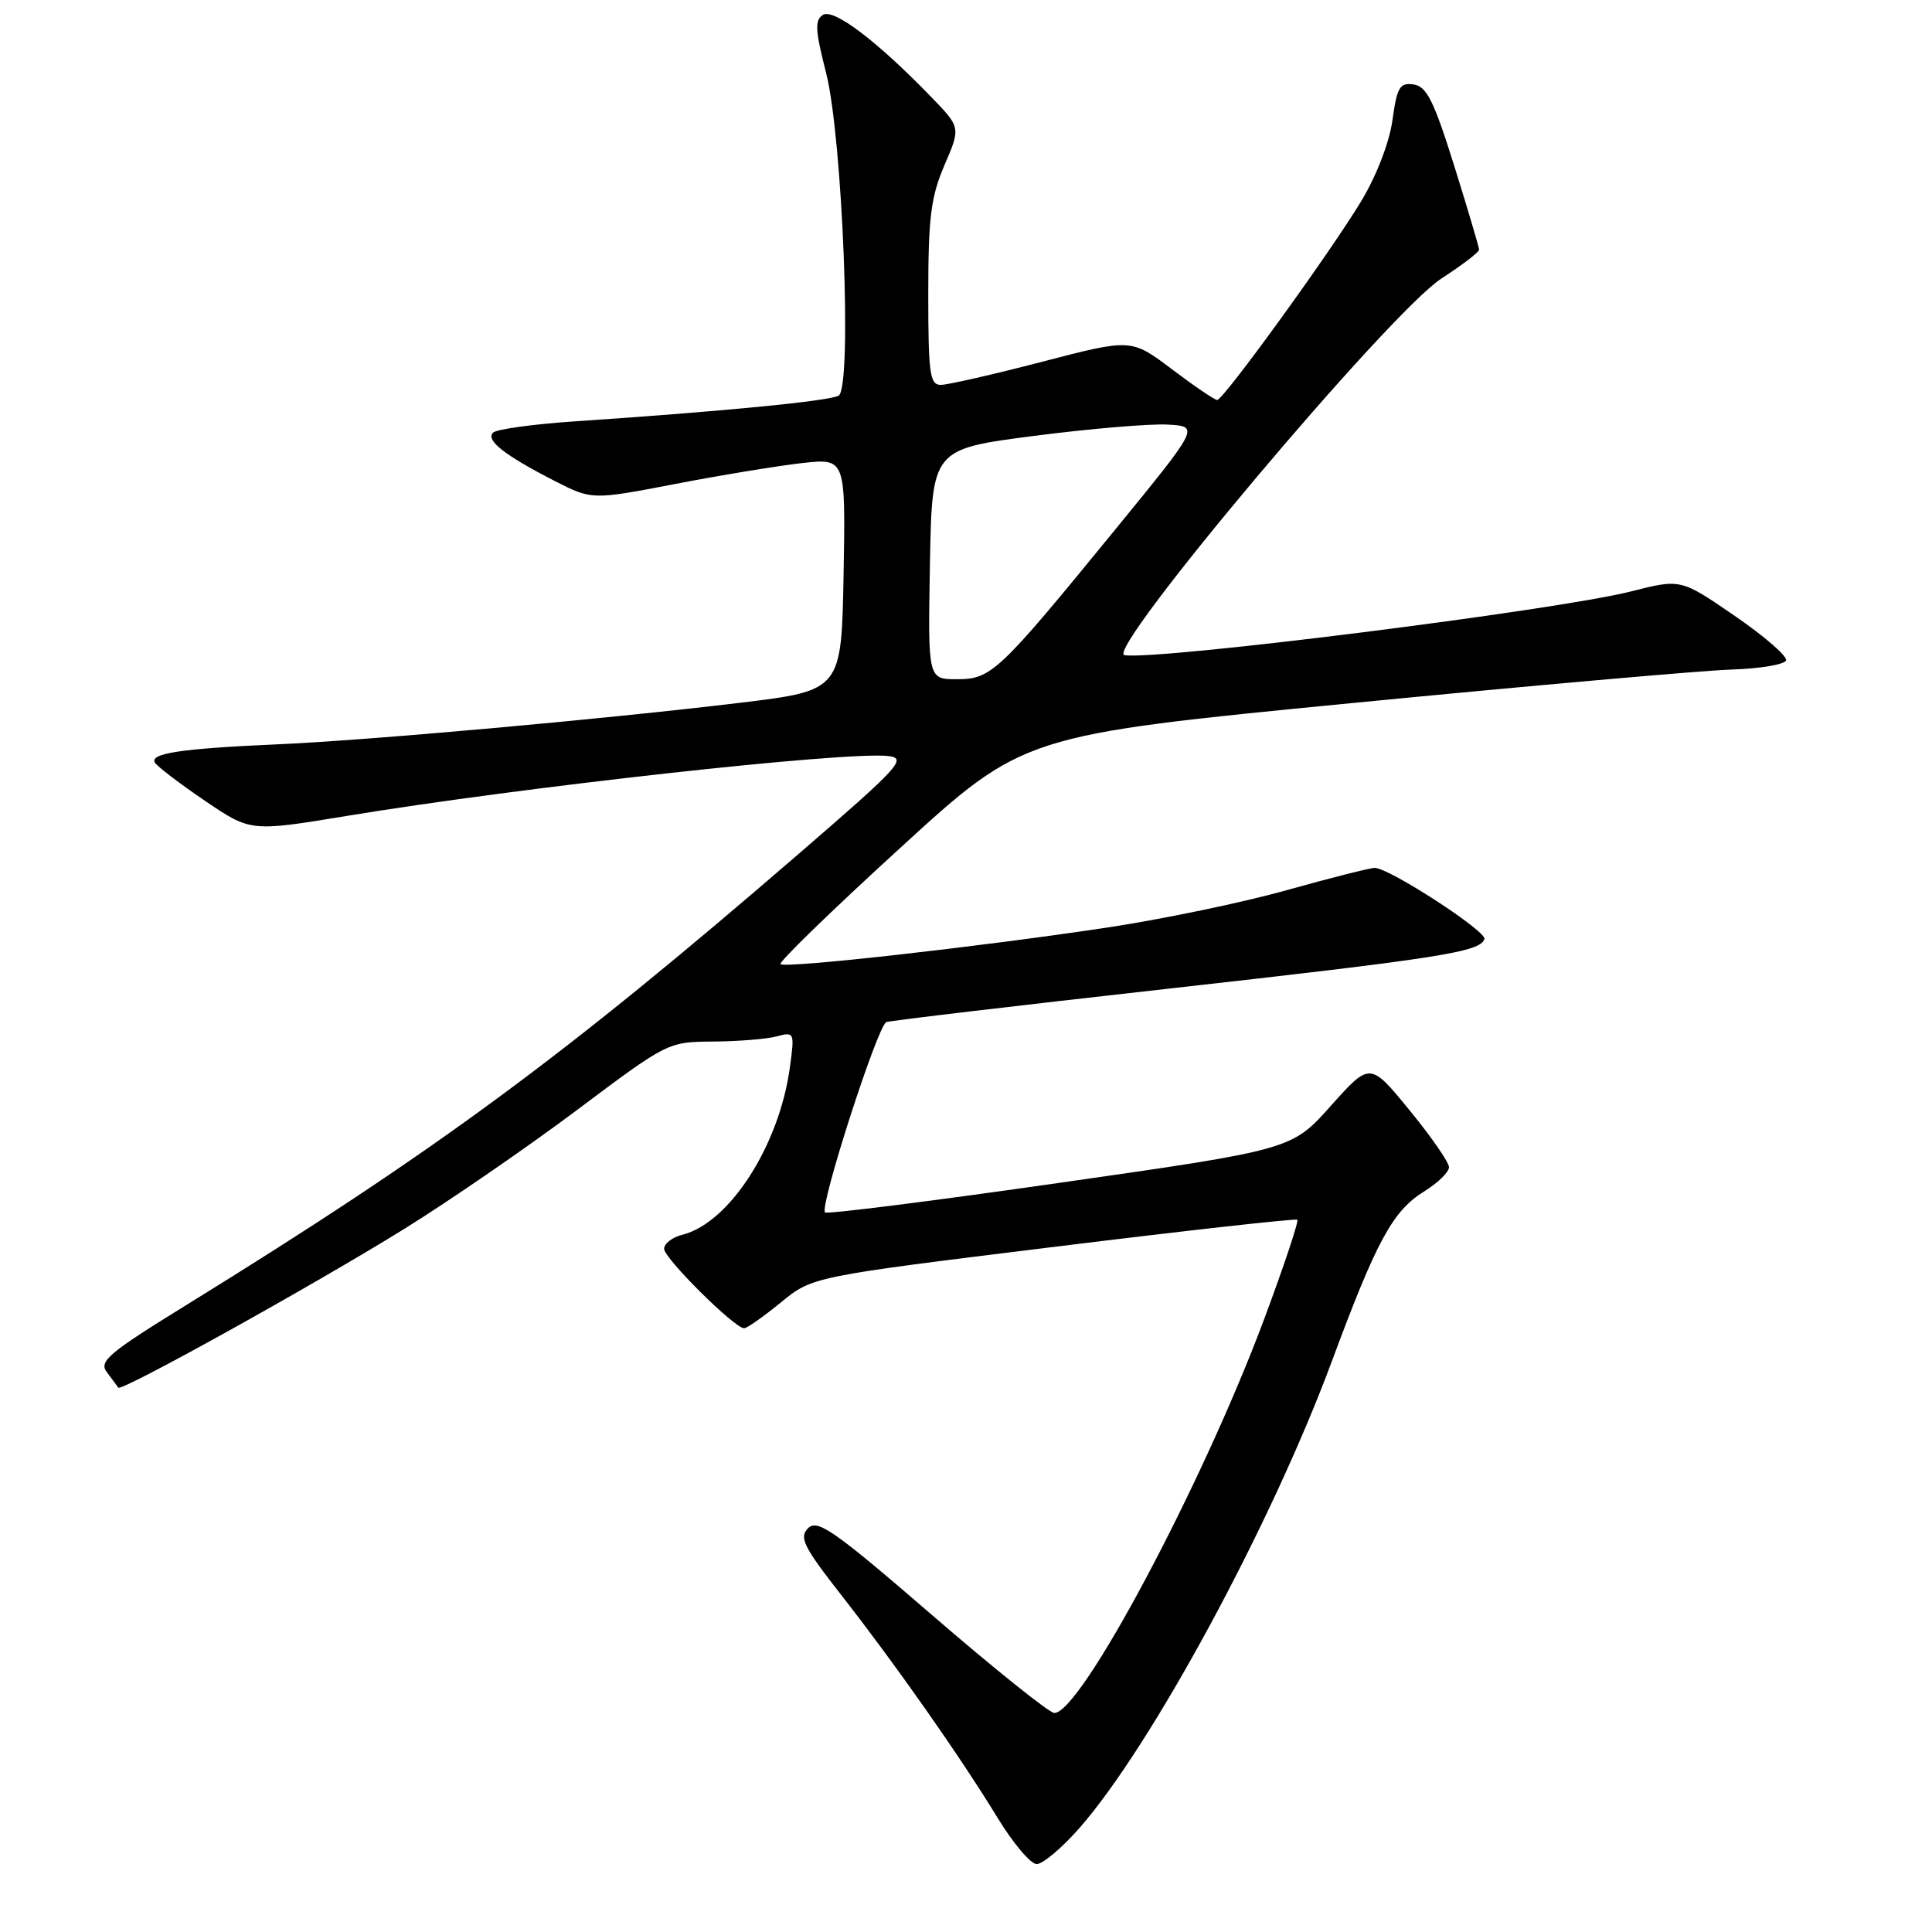 <?xml version="1.0" encoding="UTF-8" standalone="no"?>
<!DOCTYPE svg PUBLIC "-//W3C//DTD SVG 1.1//EN" "http://www.w3.org/Graphics/SVG/1.1/DTD/svg11.dtd" >
<svg xmlns="http://www.w3.org/2000/svg" xmlns:xlink="http://www.w3.org/1999/xlink" version="1.1" viewBox="0 0 256 256">
 <g >
 <path fill="currentColor"
d=" M 143.00 242.26 C 152.54 231.42 168.41 202.09 176.43 180.50 C 182.41 164.37 184.54 160.45 188.71 157.87 C 190.52 156.75 192.00 155.31 192.00 154.66 C 192.00 154.02 189.65 150.62 186.77 147.11 C 181.54 140.72 181.54 140.72 176.35 146.52 C 171.17 152.33 171.17 152.33 140.47 156.72 C 123.59 159.14 109.57 160.91 109.32 160.65 C 108.55 159.89 116.31 135.81 117.45 135.43 C 118.03 135.23 134.70 133.26 154.50 131.04 C 191.06 126.94 196.12 126.14 196.69 124.43 C 197.03 123.41 184.07 115.00 182.16 115.00 C 181.53 115.00 176.29 116.33 170.50 117.95 C 164.72 119.58 154.03 121.80 146.74 122.90 C 129.60 125.48 104.01 128.35 103.42 127.75 C 103.16 127.49 110.30 120.56 119.29 112.35 C 135.62 97.41 135.62 97.41 179.06 93.17 C 202.95 90.84 225.61 88.84 229.42 88.72 C 233.23 88.60 236.49 88.05 236.66 87.50 C 236.84 86.95 233.78 84.29 229.85 81.60 C 222.71 76.69 222.71 76.69 216.10 78.37 C 206.26 80.87 153.29 87.53 149.00 86.81 C 146.28 86.35 184.14 41.35 190.99 36.91 C 193.75 35.12 196.00 33.40 195.99 33.08 C 195.98 32.76 194.51 27.78 192.70 22.00 C 190.00 13.36 189.05 11.45 187.31 11.19 C 185.48 10.93 185.11 11.54 184.51 15.90 C 184.11 18.84 182.41 23.25 180.42 26.57 C 176.30 33.41 162.11 53.00 161.28 53.00 C 160.95 53.00 158.26 51.17 155.29 48.93 C 149.90 44.86 149.90 44.86 138.11 47.93 C 131.62 49.62 125.56 51.00 124.65 51.00 C 123.21 51.00 123.00 49.49 123.00 38.94 C 123.00 28.81 123.35 26.07 125.15 21.88 C 127.30 16.89 127.30 16.89 123.40 12.86 C 116.23 5.45 110.48 1.09 109.05 1.97 C 107.94 2.66 108.01 3.99 109.46 9.65 C 111.65 18.23 112.94 51.30 111.13 52.42 C 109.98 53.13 95.84 54.51 76.33 55.82 C 70.74 56.19 65.79 56.87 65.33 57.33 C 64.33 58.34 66.84 60.31 73.46 63.71 C 78.43 66.25 78.43 66.25 89.46 64.13 C 95.53 62.96 103.10 61.72 106.28 61.36 C 112.05 60.72 112.05 60.72 111.78 76.11 C 111.50 91.50 111.50 91.50 98.00 93.13 C 79.78 95.32 48.75 98.11 36.50 98.64 C 24.01 99.19 19.78 99.83 20.53 101.06 C 20.86 101.58 23.84 103.86 27.16 106.11 C 33.20 110.21 33.20 110.21 45.85 108.13 C 69.18 104.28 112.12 99.53 117.71 100.18 C 120.23 100.47 119.21 101.58 105.98 113.01 C 74.66 140.07 57.90 152.42 24.71 172.91 C 14.32 179.32 13.06 180.39 14.17 181.84 C 14.87 182.76 15.54 183.67 15.67 183.87 C 16.04 184.45 41.33 170.41 53.48 162.89 C 59.54 159.13 69.90 152.00 76.50 147.05 C 88.46 138.08 88.52 138.05 94.50 138.01 C 97.80 137.99 101.58 137.68 102.91 137.33 C 105.26 136.70 105.30 136.78 104.66 141.46 C 103.25 151.79 96.65 162.05 90.42 163.61 C 89.09 163.94 88.00 164.78 88.00 165.47 C 88.00 166.74 97.33 176.00 98.60 176.00 C 98.98 176.00 101.17 174.46 103.47 172.58 C 107.64 169.16 107.64 169.16 139.57 165.23 C 157.13 163.06 171.68 161.44 171.90 161.62 C 172.11 161.81 170.15 167.70 167.53 174.73 C 159.33 196.72 143.18 227.04 139.70 226.98 C 139.04 226.97 131.75 221.13 123.51 214.01 C 110.52 202.79 108.32 201.25 107.08 202.49 C 105.85 203.72 106.45 204.93 111.58 211.49 C 118.85 220.80 127.27 232.82 132.21 240.91 C 134.25 244.26 136.57 247.00 137.37 247.00 C 138.17 247.00 140.71 244.87 143.00 242.26 Z  M 123.22 74.75 C 123.50 59.51 123.50 59.51 137.00 57.76 C 144.43 56.80 152.40 56.13 154.72 56.26 C 158.94 56.50 158.94 56.50 147.91 70.00 C 132.26 89.16 131.37 90.00 126.78 90.00 C 122.95 90.00 122.95 90.00 123.22 74.75 Z "/>
</g>
</svg>